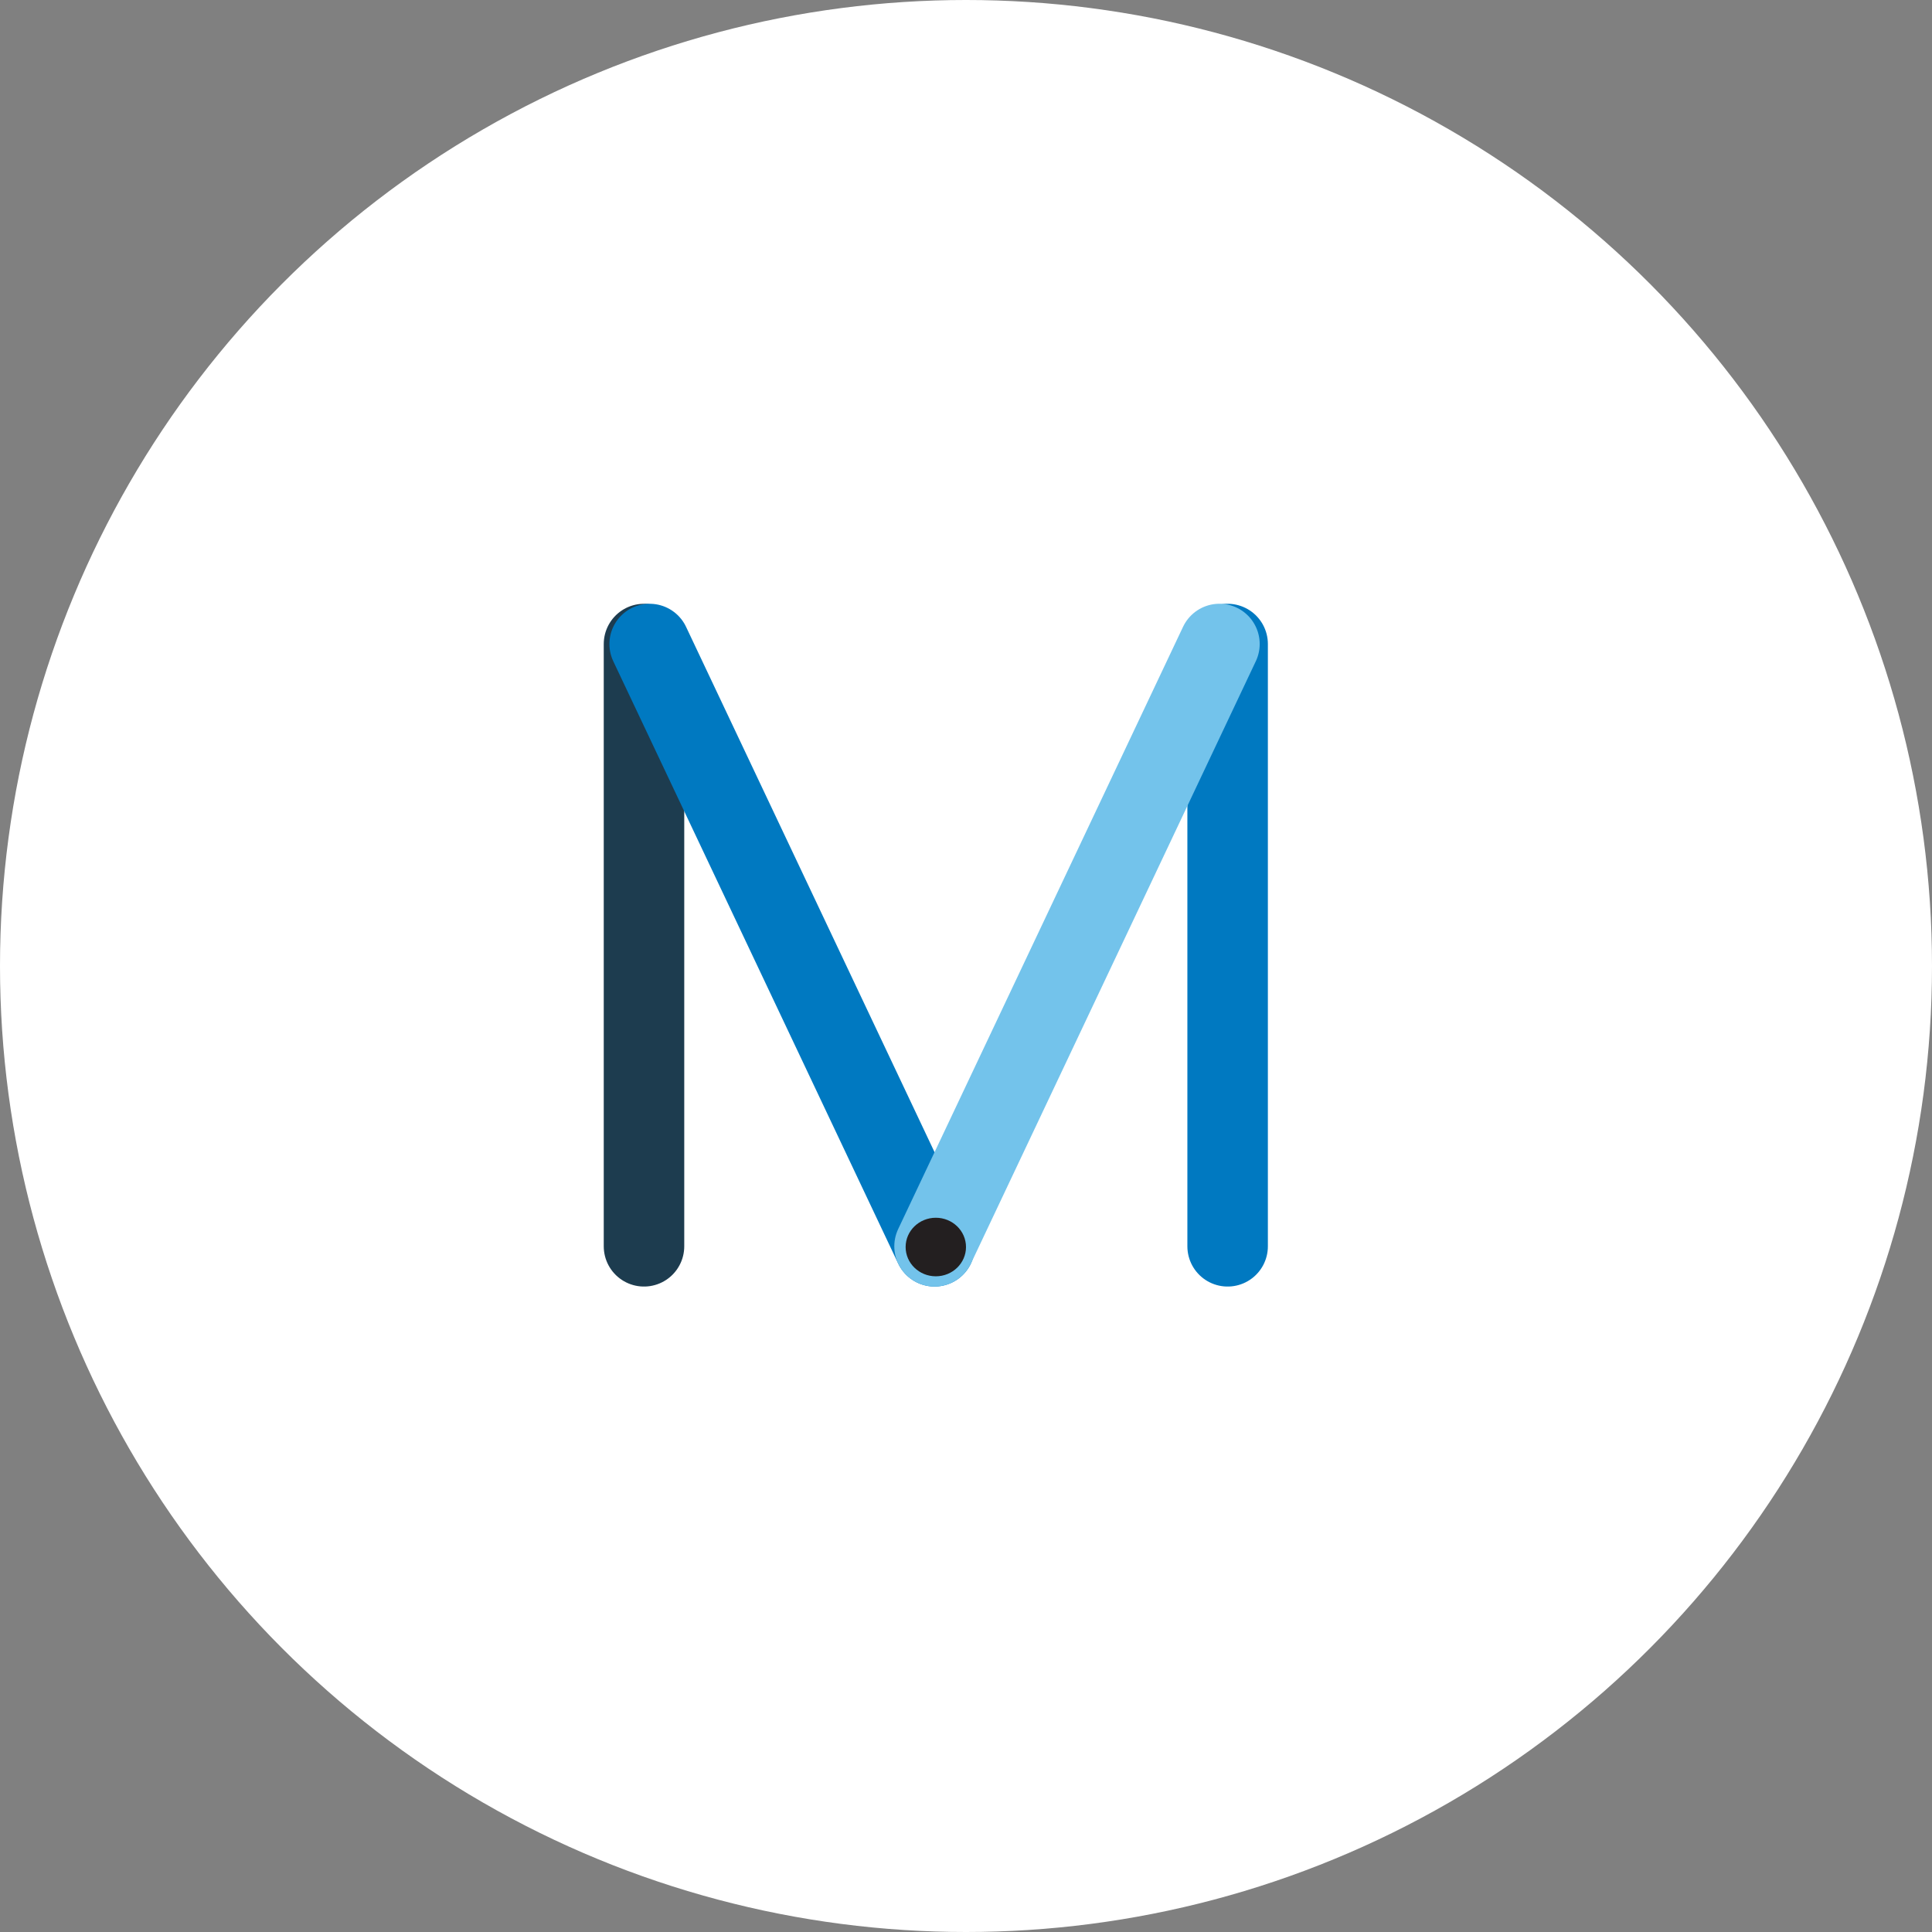 <?xml version="1.0" encoding="UTF-8"?>
<svg width="72px" height="72px" viewBox="0 0 72 72" version="1.1" xmlns="http://www.w3.org/2000/svg" xmlns:xlink="http://www.w3.org/1999/xlink">
    <rect x="0" y="0" width="72" height="72" fill="#808080" stroke="none"/>
    <!-- Generator: Sketch 46.2 (44496) - http://www.bohemiancoding.com/sketch -->
    <title>avatar / M</title>
    <desc>Created with Sketch.</desc>
    <defs>
        <circle id="path-1" cx="36" cy="36" r="36"></circle>
    </defs>
    <g id="PROFILE-LETTERS" stroke="none" stroke-width="1" fill="none" fill-rule="evenodd">
        <g id="avatar-/-M">
            <mask id="mask-2" fill="white">
                <use xlink:href="#path-1"></use>
            </mask>
            <use id="circle" fill="#FFFFFF" xlink:href="#path-1"></use>
            <g id="Group-25" mask="url(#mask-2)">
                <g transform="translate(24, 24)">
                    <path d="M0,0.001 L0,22.446" id="Stroke-199" stroke="#1D3C4F" stroke-width="3" fill="none" stroke-linecap="round" stroke-linejoin="round"></path>
                    <path d="M21.75,0.001 L21.75,22.446" id="Stroke-201" stroke="#0079C1" stroke-width="3" fill="none" stroke-linecap="round" stroke-linejoin="round"></path>
                    <path d="M0.211,0.001 L10.828,22.446" id="Stroke-209" stroke="#0079C1" stroke-width="3" fill="none" stroke-linecap="round" stroke-linejoin="round"></path>
                    <path d="M10.828,22.446 L21.445,0" id="Stroke-211" stroke="#73C3EB" stroke-width="3" fill="none" stroke-linecap="round" stroke-linejoin="round"></path>
                    <path d="M12,22.473 C12,23.075 11.496,23.564 10.875,23.564 C10.254,23.564 9.75,23.075 9.75,22.473 C9.75,21.87 10.254,21.382 10.875,21.382 C11.496,21.382 12,21.87 12,22.473" id="Fill-301" stroke="none" fill="#231F20" fill-rule="evenodd"></path>
                </g>
            </g>
        </g>
    </g>
</svg>